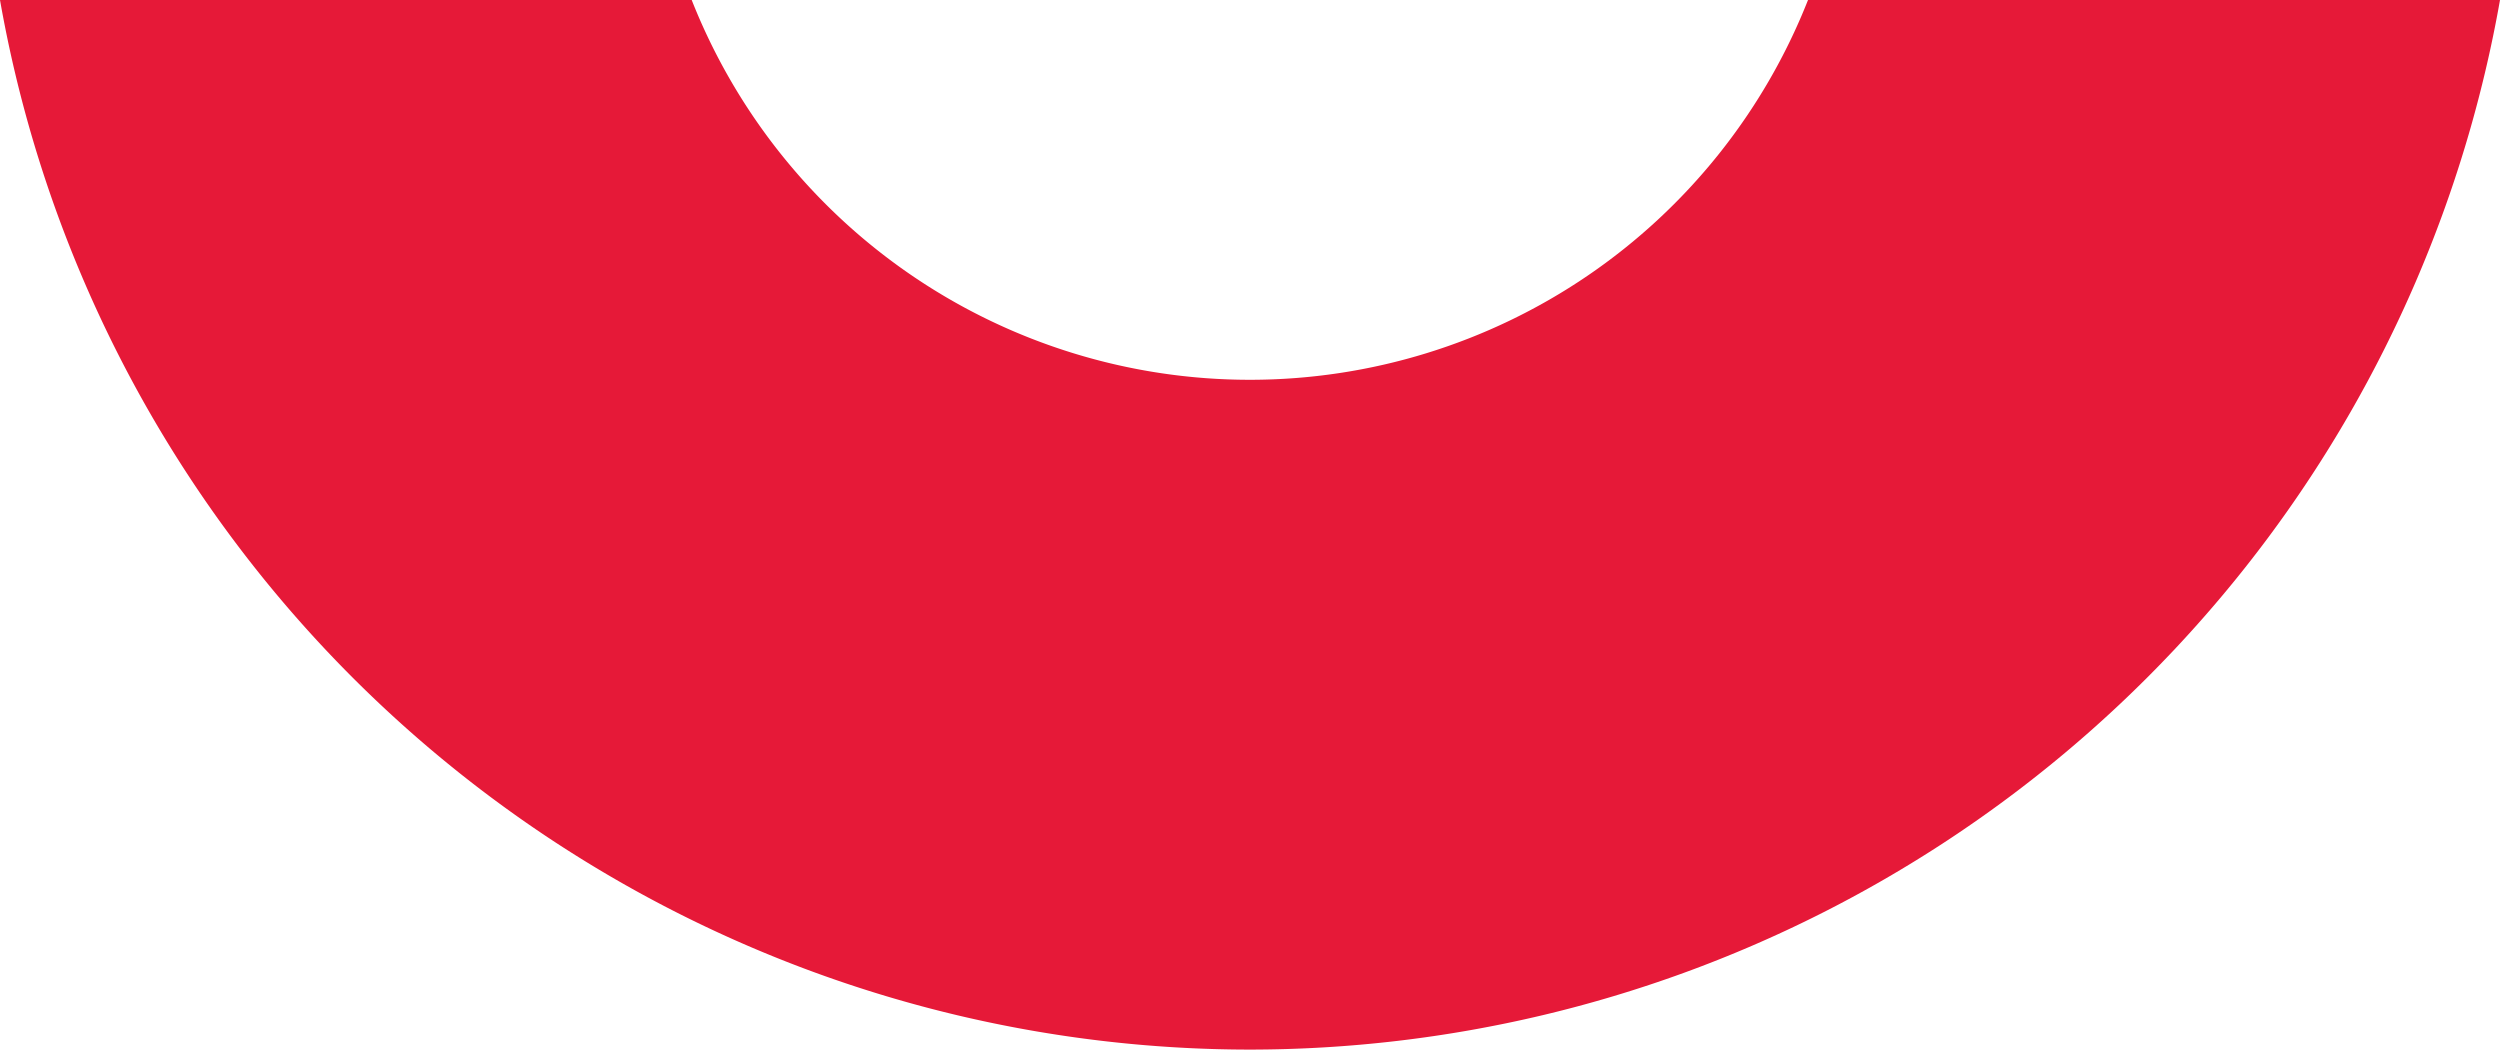 <svg xmlns="http://www.w3.org/2000/svg" width="122" height="51.22" viewBox="0 0 122 51.22"><defs><style>.a{fill:#e61938;}</style></defs><path class="a" d="M-584.539-27.818a29.288,29.288,0,0,1-27.242-18.534h-33.755a61.972,61.972,0,0,0,61,51.22,61.991,61.991,0,0,0,61-51.22h-33.769a29.286,29.286,0,0,1-27.234,18.534" transform="translate(645.536 46.352)"/></svg>